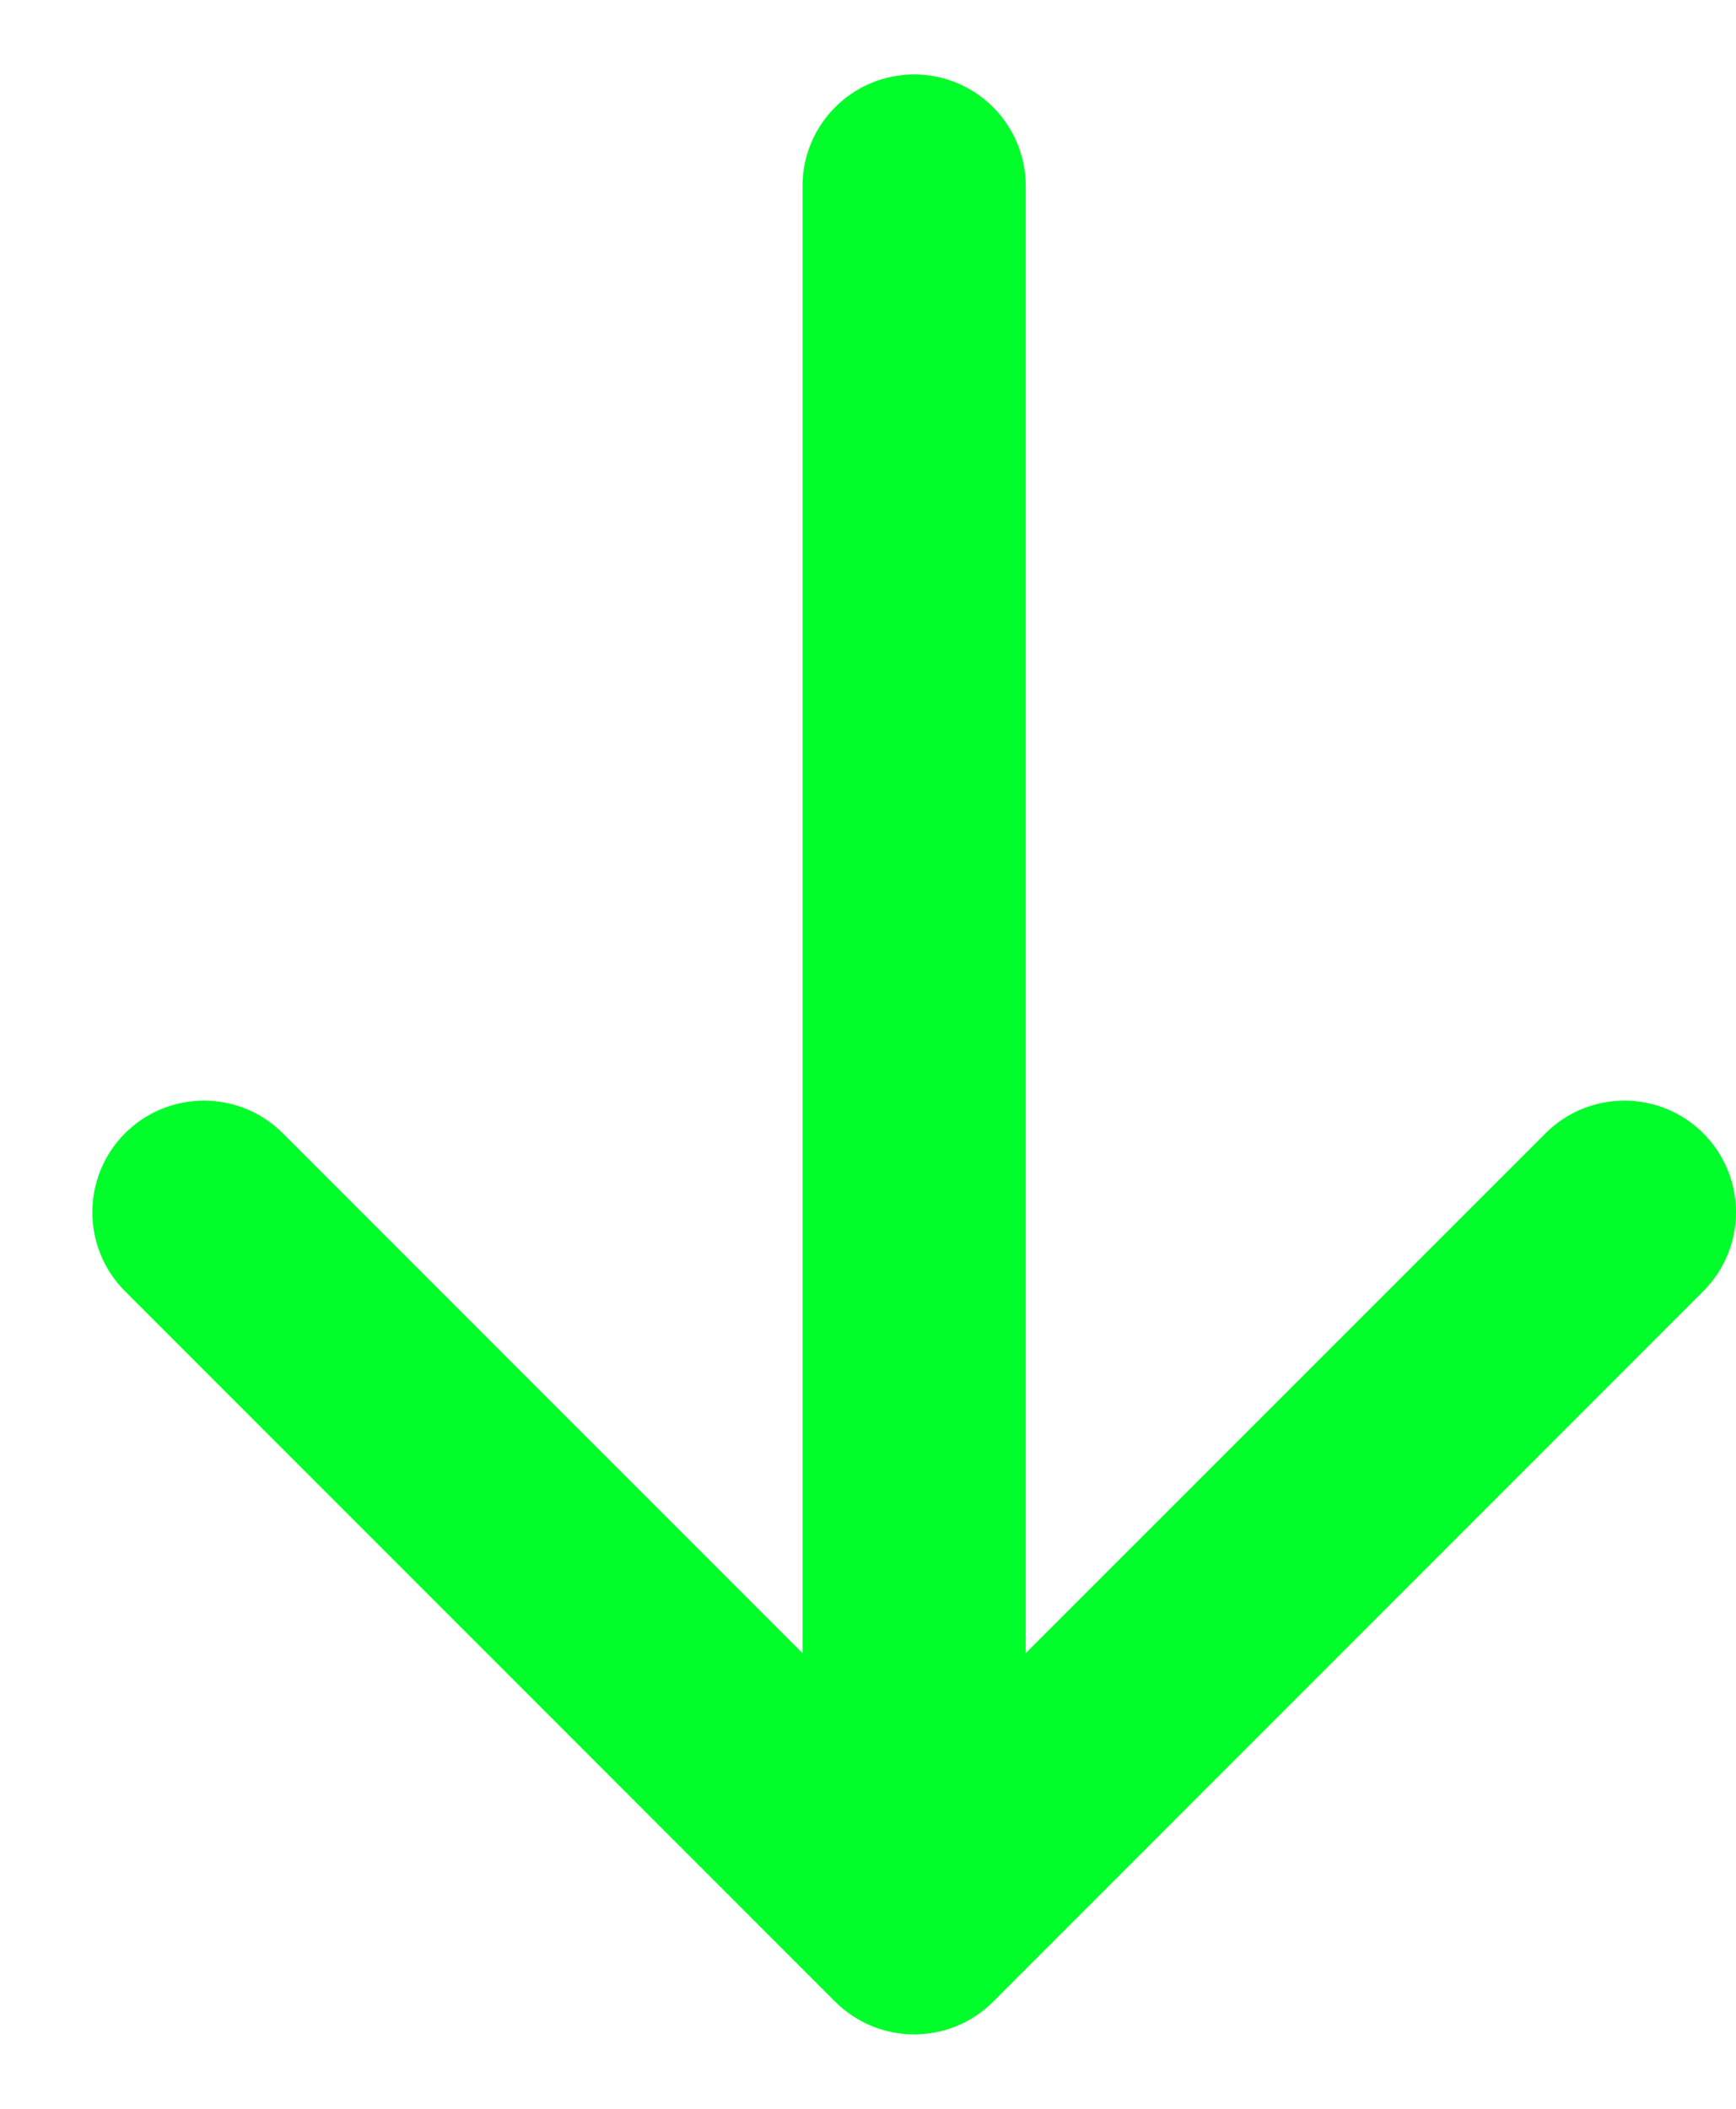 <svg width="14" height="17" viewBox="0 0 14 17" fill="none" xmlns="http://www.w3.org/2000/svg">
<path fill-rule="evenodd" clip-rule="evenodd" d="M13.736 10.409L8.009 16.137C7.657 16.488 7.088 16.488 6.736 16.137L1.008 10.409C0.657 10.057 0.657 9.488 1.008 9.136C1.36 8.785 1.93 8.785 2.281 9.136L6.472 13.327L6.472 1.5C6.472 1.003 6.875 0.6 7.372 0.6C7.869 0.6 8.272 1.003 8.272 1.5L8.272 13.327L12.464 9.136C12.815 8.785 13.385 8.785 13.736 9.136C14.088 9.488 14.088 10.057 13.736 10.409Z" fill="#00FE2A"/>
</svg>
